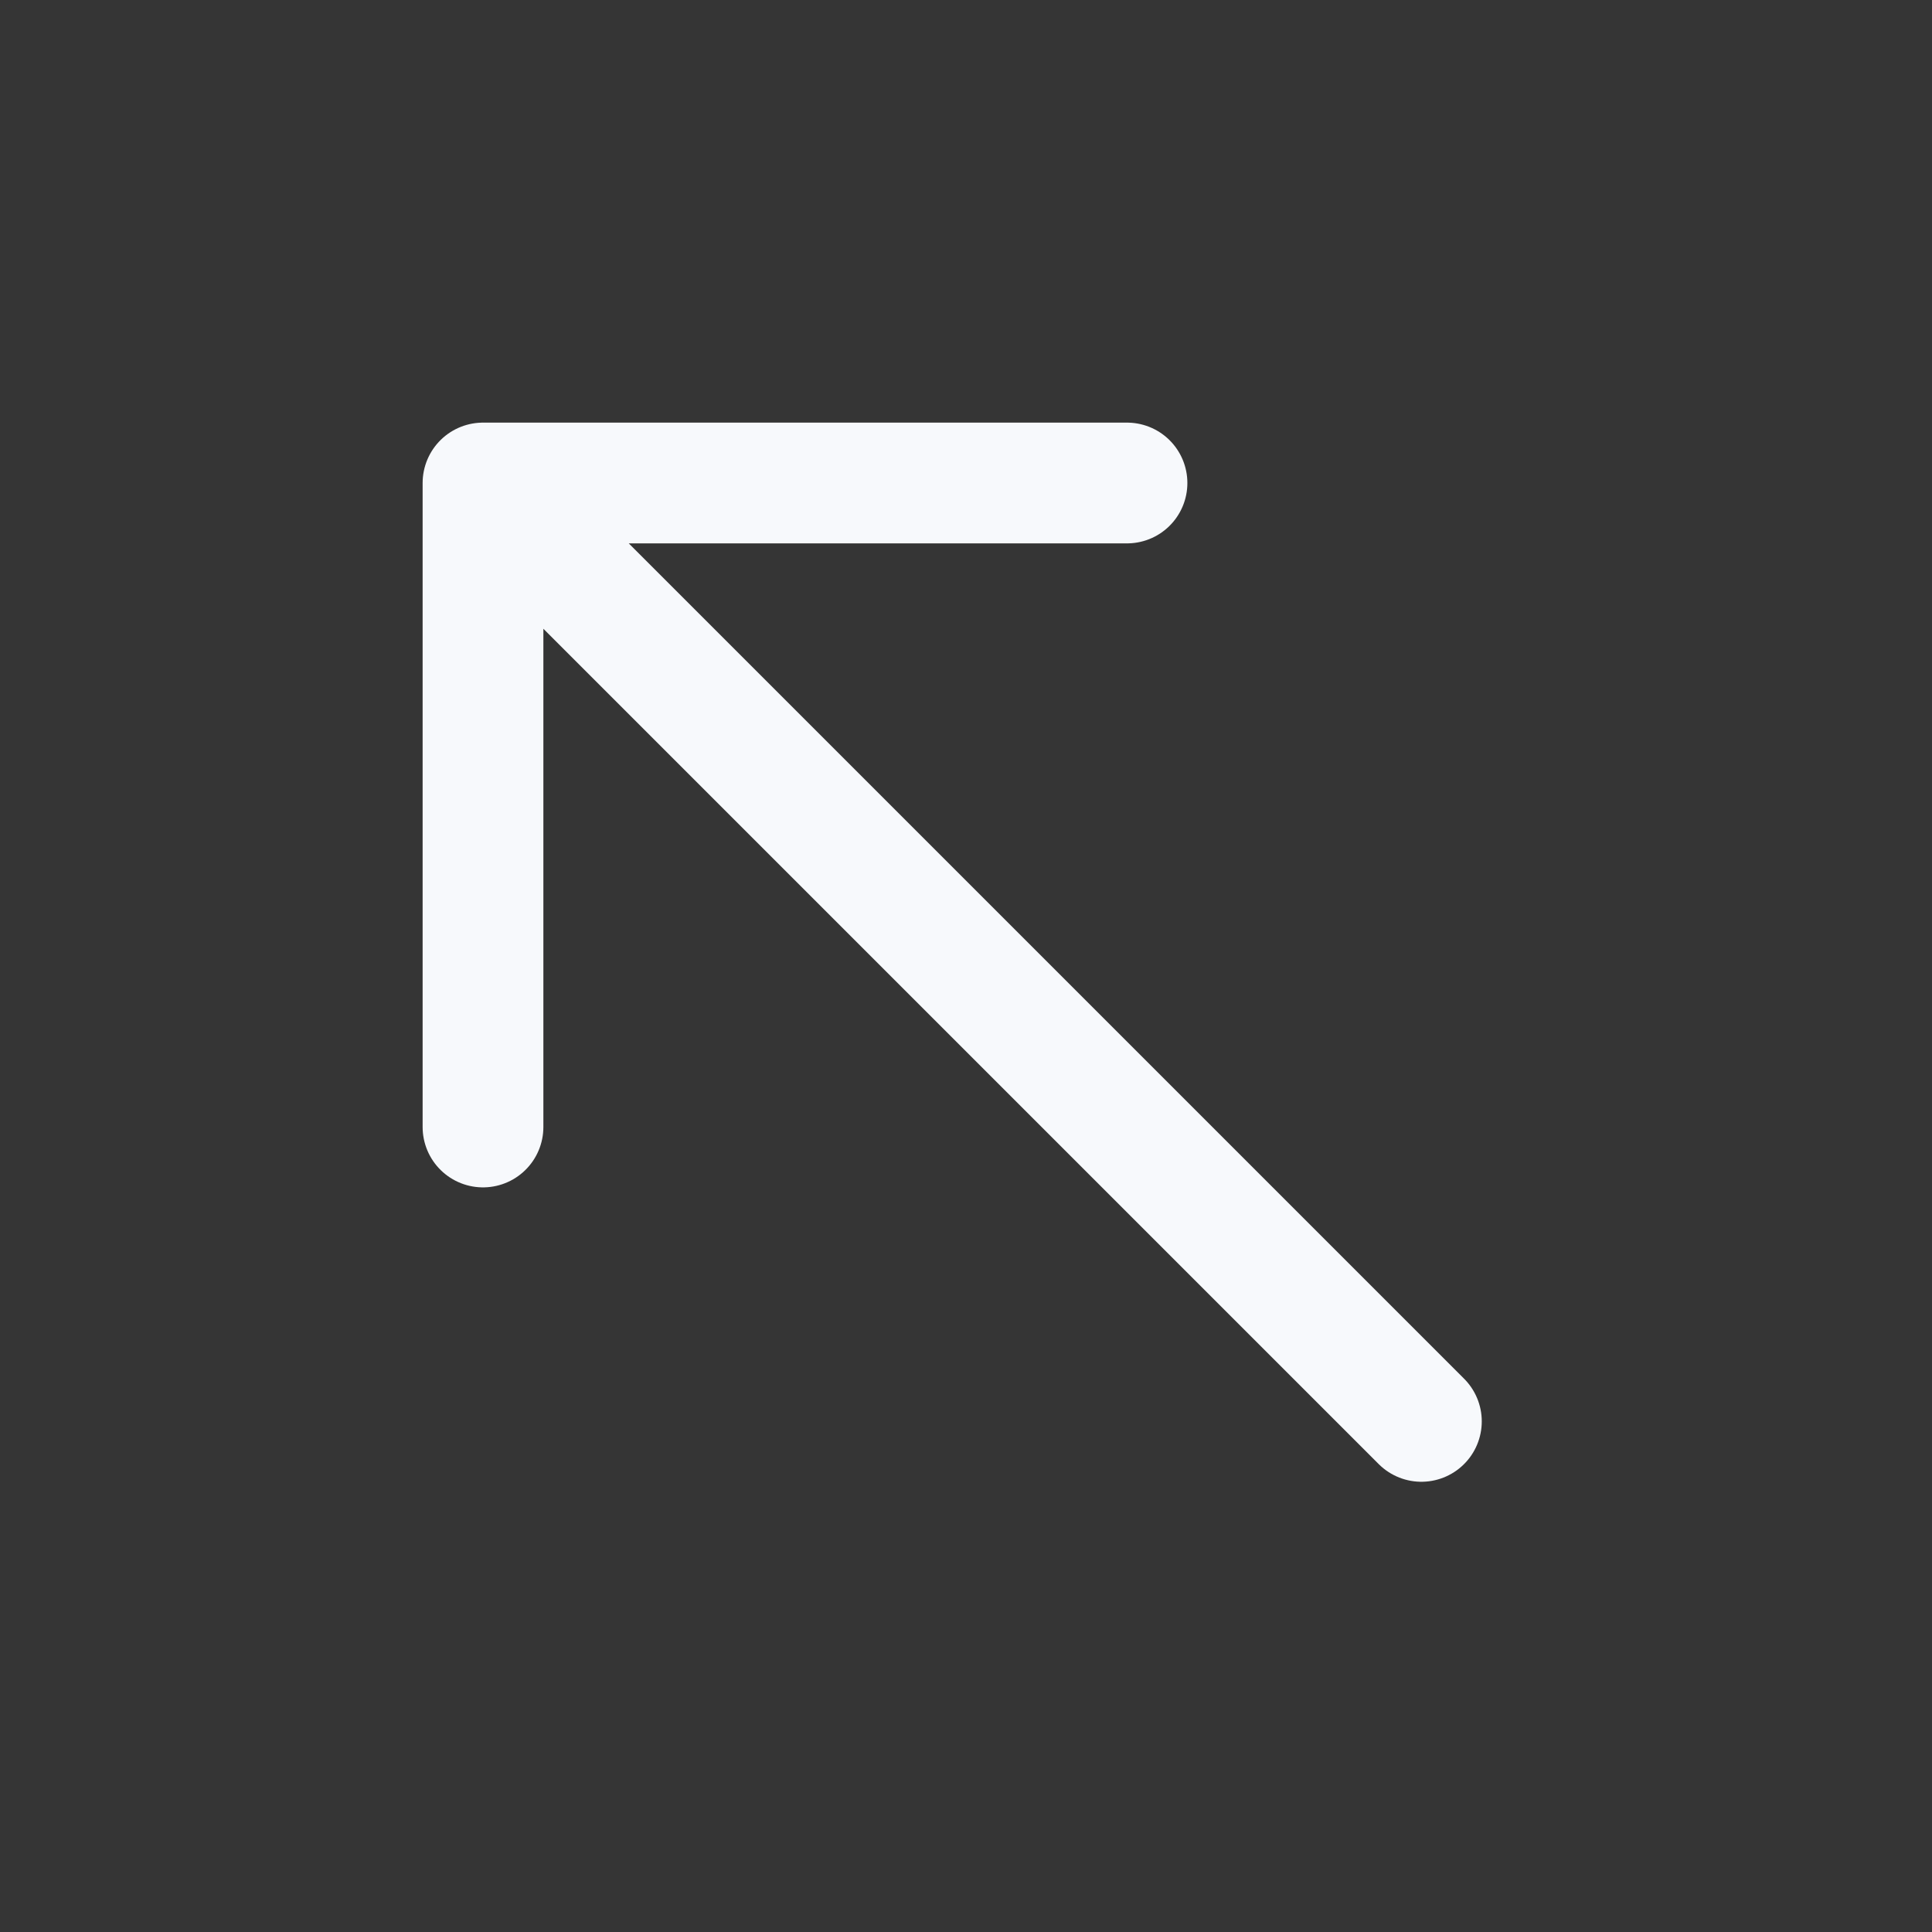 <svg width="24" height="24" viewBox="0 0 24 24" fill="none" xmlns="http://www.w3.org/2000/svg">
<rect x="0" y="0" width="24" height="24" fill="#333333" stroke="none"/>
<path d="M24 0V24H0V0H24Z" fill="white" fill-opacity="0.01"/>
<path d="M6.343 6.343L17.657 17.657M14 6L6 6L6 14" stroke="#F7F9FC" stroke-width="1.5" stroke-linecap="round" stroke-linejoin="round"/>
</svg>
